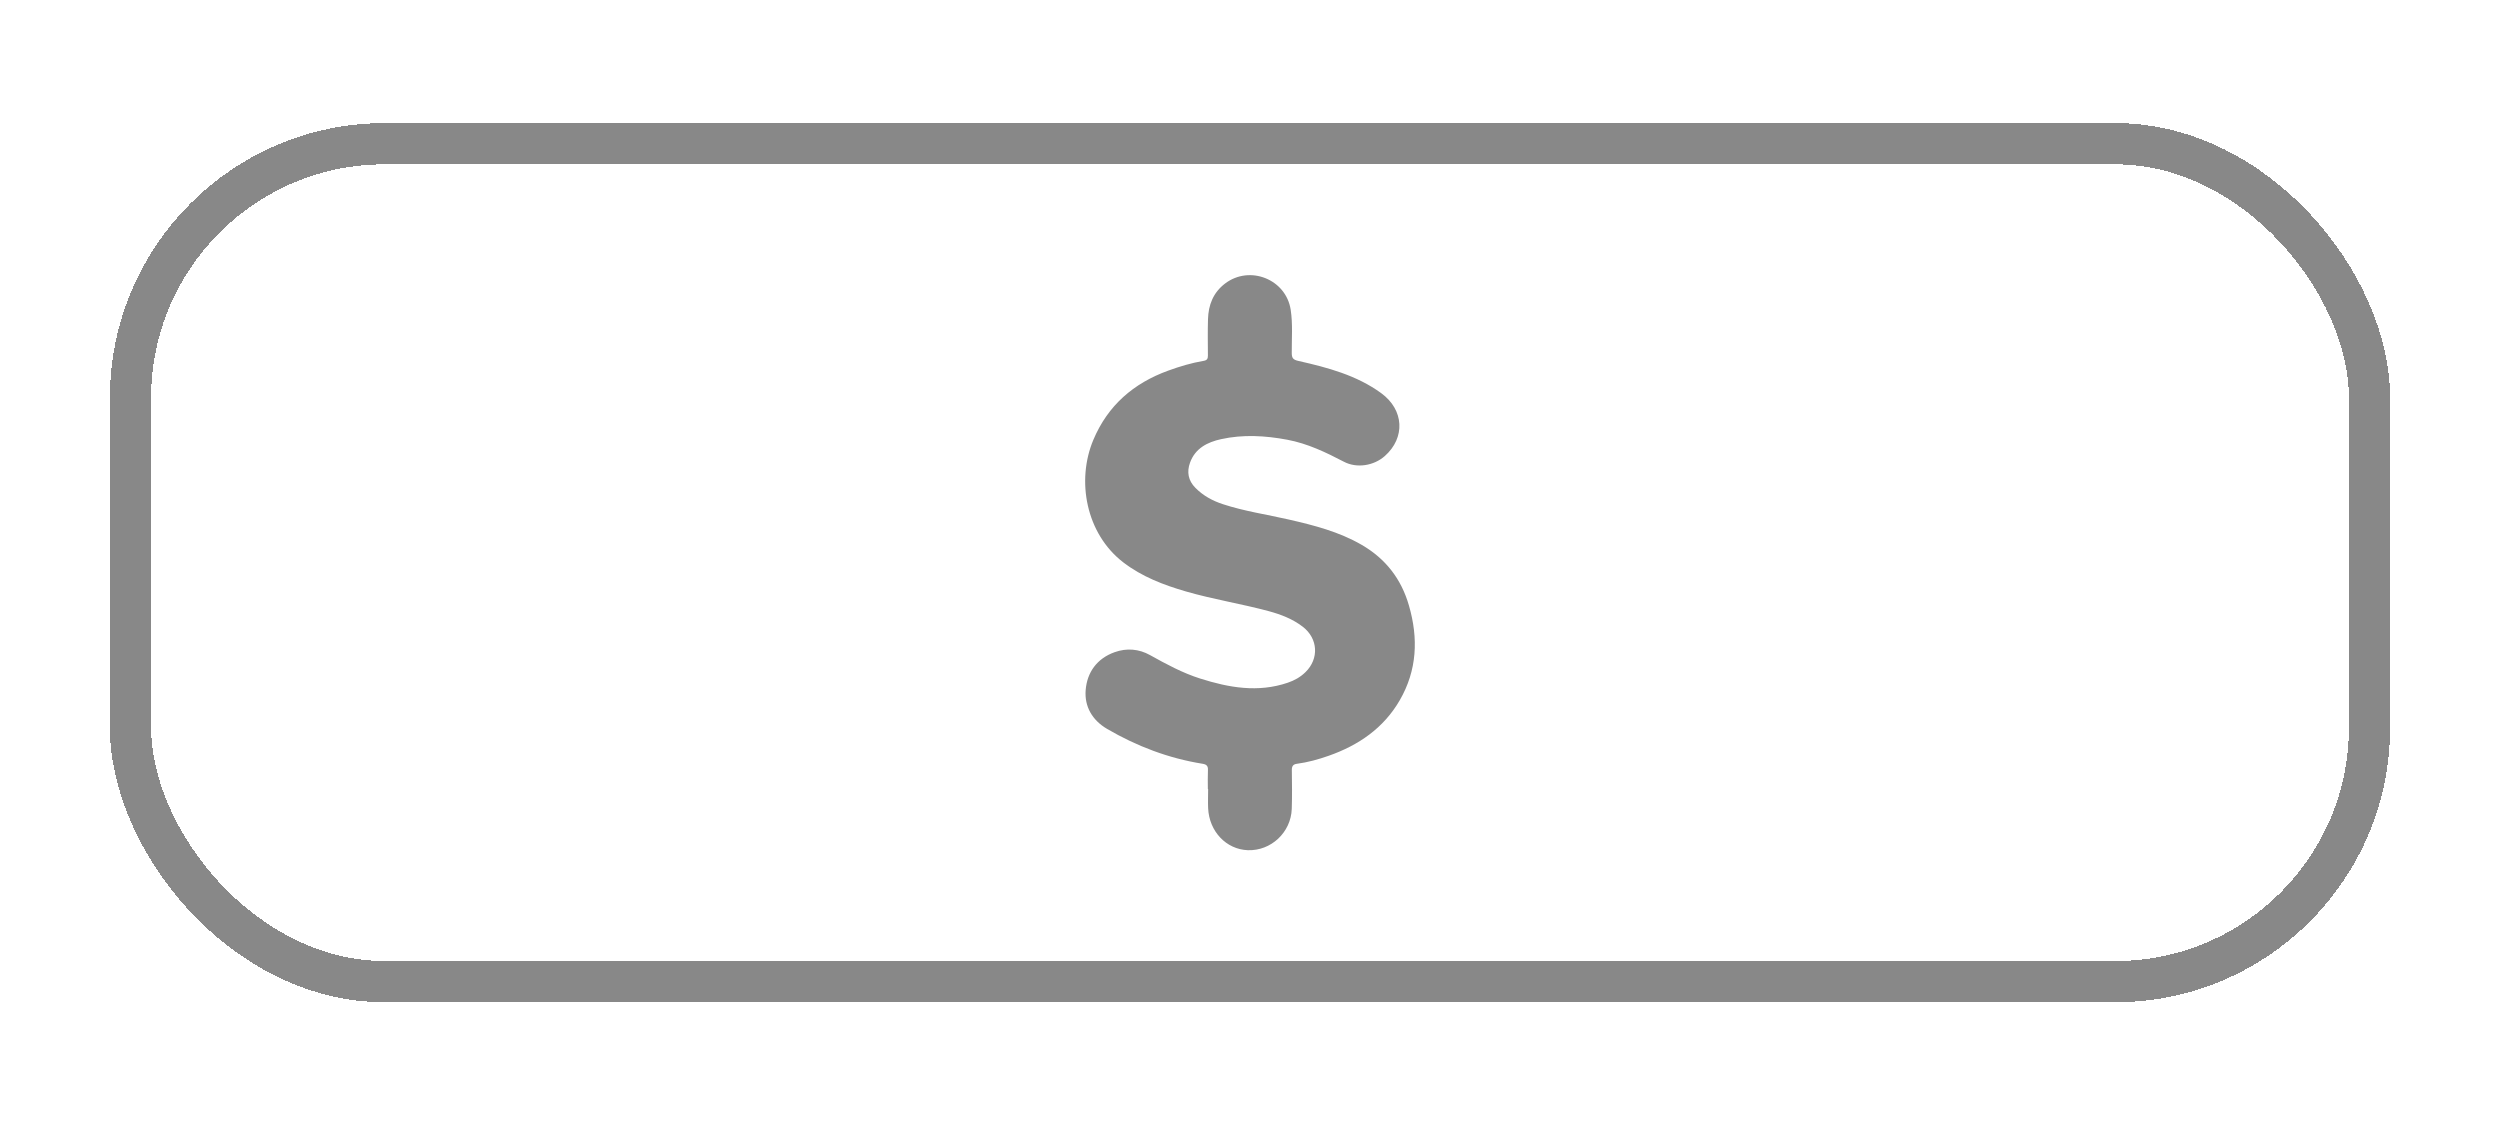 <svg width="91" height="41" viewBox="0 0 91 41" fill="none" xmlns="http://www.w3.org/2000/svg">
<g filter="url(#filter0_d_1394_9832)">
<rect x="4.75" y="5.231" width="81.5" height="30.5" rx="9.25" stroke="#888888" stroke-width="1.5" shape-rendering="crispEdges"/>
<path d="M43.966 28.722C43.966 28.49 43.958 28.256 43.969 28.025C43.976 27.879 43.912 27.824 43.779 27.802C42.536 27.603 41.38 27.164 40.295 26.53C39.76 26.216 39.471 25.72 39.518 25.121C39.569 24.471 39.931 23.969 40.571 23.74C41.009 23.583 41.455 23.618 41.864 23.847C42.451 24.174 43.043 24.495 43.686 24.699C44.731 25.031 45.791 25.22 46.874 24.851C47.116 24.769 47.334 24.648 47.519 24.466C48.019 23.979 47.979 23.244 47.422 22.814C47.052 22.529 46.624 22.366 46.178 22.245C45.184 21.977 44.162 21.817 43.171 21.53C42.358 21.293 41.572 20.996 40.887 20.47C39.527 19.424 39.175 17.495 39.797 16.013C40.324 14.758 41.261 13.949 42.523 13.491C42.942 13.338 43.37 13.21 43.809 13.136C43.941 13.114 43.969 13.055 43.968 12.938C43.965 12.498 43.958 12.059 43.971 11.621C43.986 11.1 44.159 10.651 44.593 10.32C45.49 9.639 46.81 10.163 46.981 11.274C47.061 11.797 47.017 12.323 47.02 12.848C47.02 13.034 47.069 13.096 47.267 13.139C48.327 13.379 49.379 13.658 50.275 14.31C51.112 14.92 51.159 15.933 50.407 16.6C50.007 16.955 49.387 17.054 48.917 16.807C48.261 16.464 47.595 16.145 46.861 16.007C46.057 15.856 45.248 15.808 44.444 15.986C43.952 16.095 43.509 16.315 43.318 16.838C43.193 17.179 43.251 17.494 43.513 17.758C43.795 18.044 44.138 18.23 44.515 18.353C45.301 18.611 46.118 18.728 46.922 18.913C47.836 19.123 48.742 19.355 49.566 19.833C50.44 20.34 51.007 21.075 51.285 22.04C51.632 23.236 51.584 24.396 50.95 25.491C50.362 26.506 49.453 27.127 48.365 27.51C47.988 27.643 47.603 27.749 47.207 27.802C47.071 27.82 47.021 27.887 47.023 28.03C47.029 28.501 47.036 28.974 47.02 29.446C46.989 30.302 46.263 30.977 45.421 30.947C44.635 30.918 44.013 30.264 43.976 29.418C43.966 29.186 43.976 28.953 43.976 28.721H43.973L43.966 28.722Z" fill="#888888"/>
</g>
<defs>
<filter id="filter0_d_1394_9832" x="0" y="0.481" width="91" height="40" filterUnits="userSpaceOnUse" color-interpolation-filters="sRGB">
<feFlood flood-opacity="0" result="BackgroundImageFix"/>
<feColorMatrix in="SourceAlpha" type="matrix" values="0 0 0 0 0 0 0 0 0 0 0 0 0 0 0 0 0 0 127 0" result="hardAlpha"/>
<feOffset/>
<feGaussianBlur stdDeviation="2"/>
<feComposite in2="hardAlpha" operator="out"/>
<feColorMatrix type="matrix" values="0 0 0 0 0 0 0 0 0 0 0 0 0 0 0 0 0 0 0.35 0"/>
<feBlend mode="normal" in2="BackgroundImageFix" result="effect1_dropShadow_1394_9832"/>
<feBlend mode="normal" in="SourceGraphic" in2="effect1_dropShadow_1394_9832" result="shape"/>
</filter>
</defs>
</svg>
